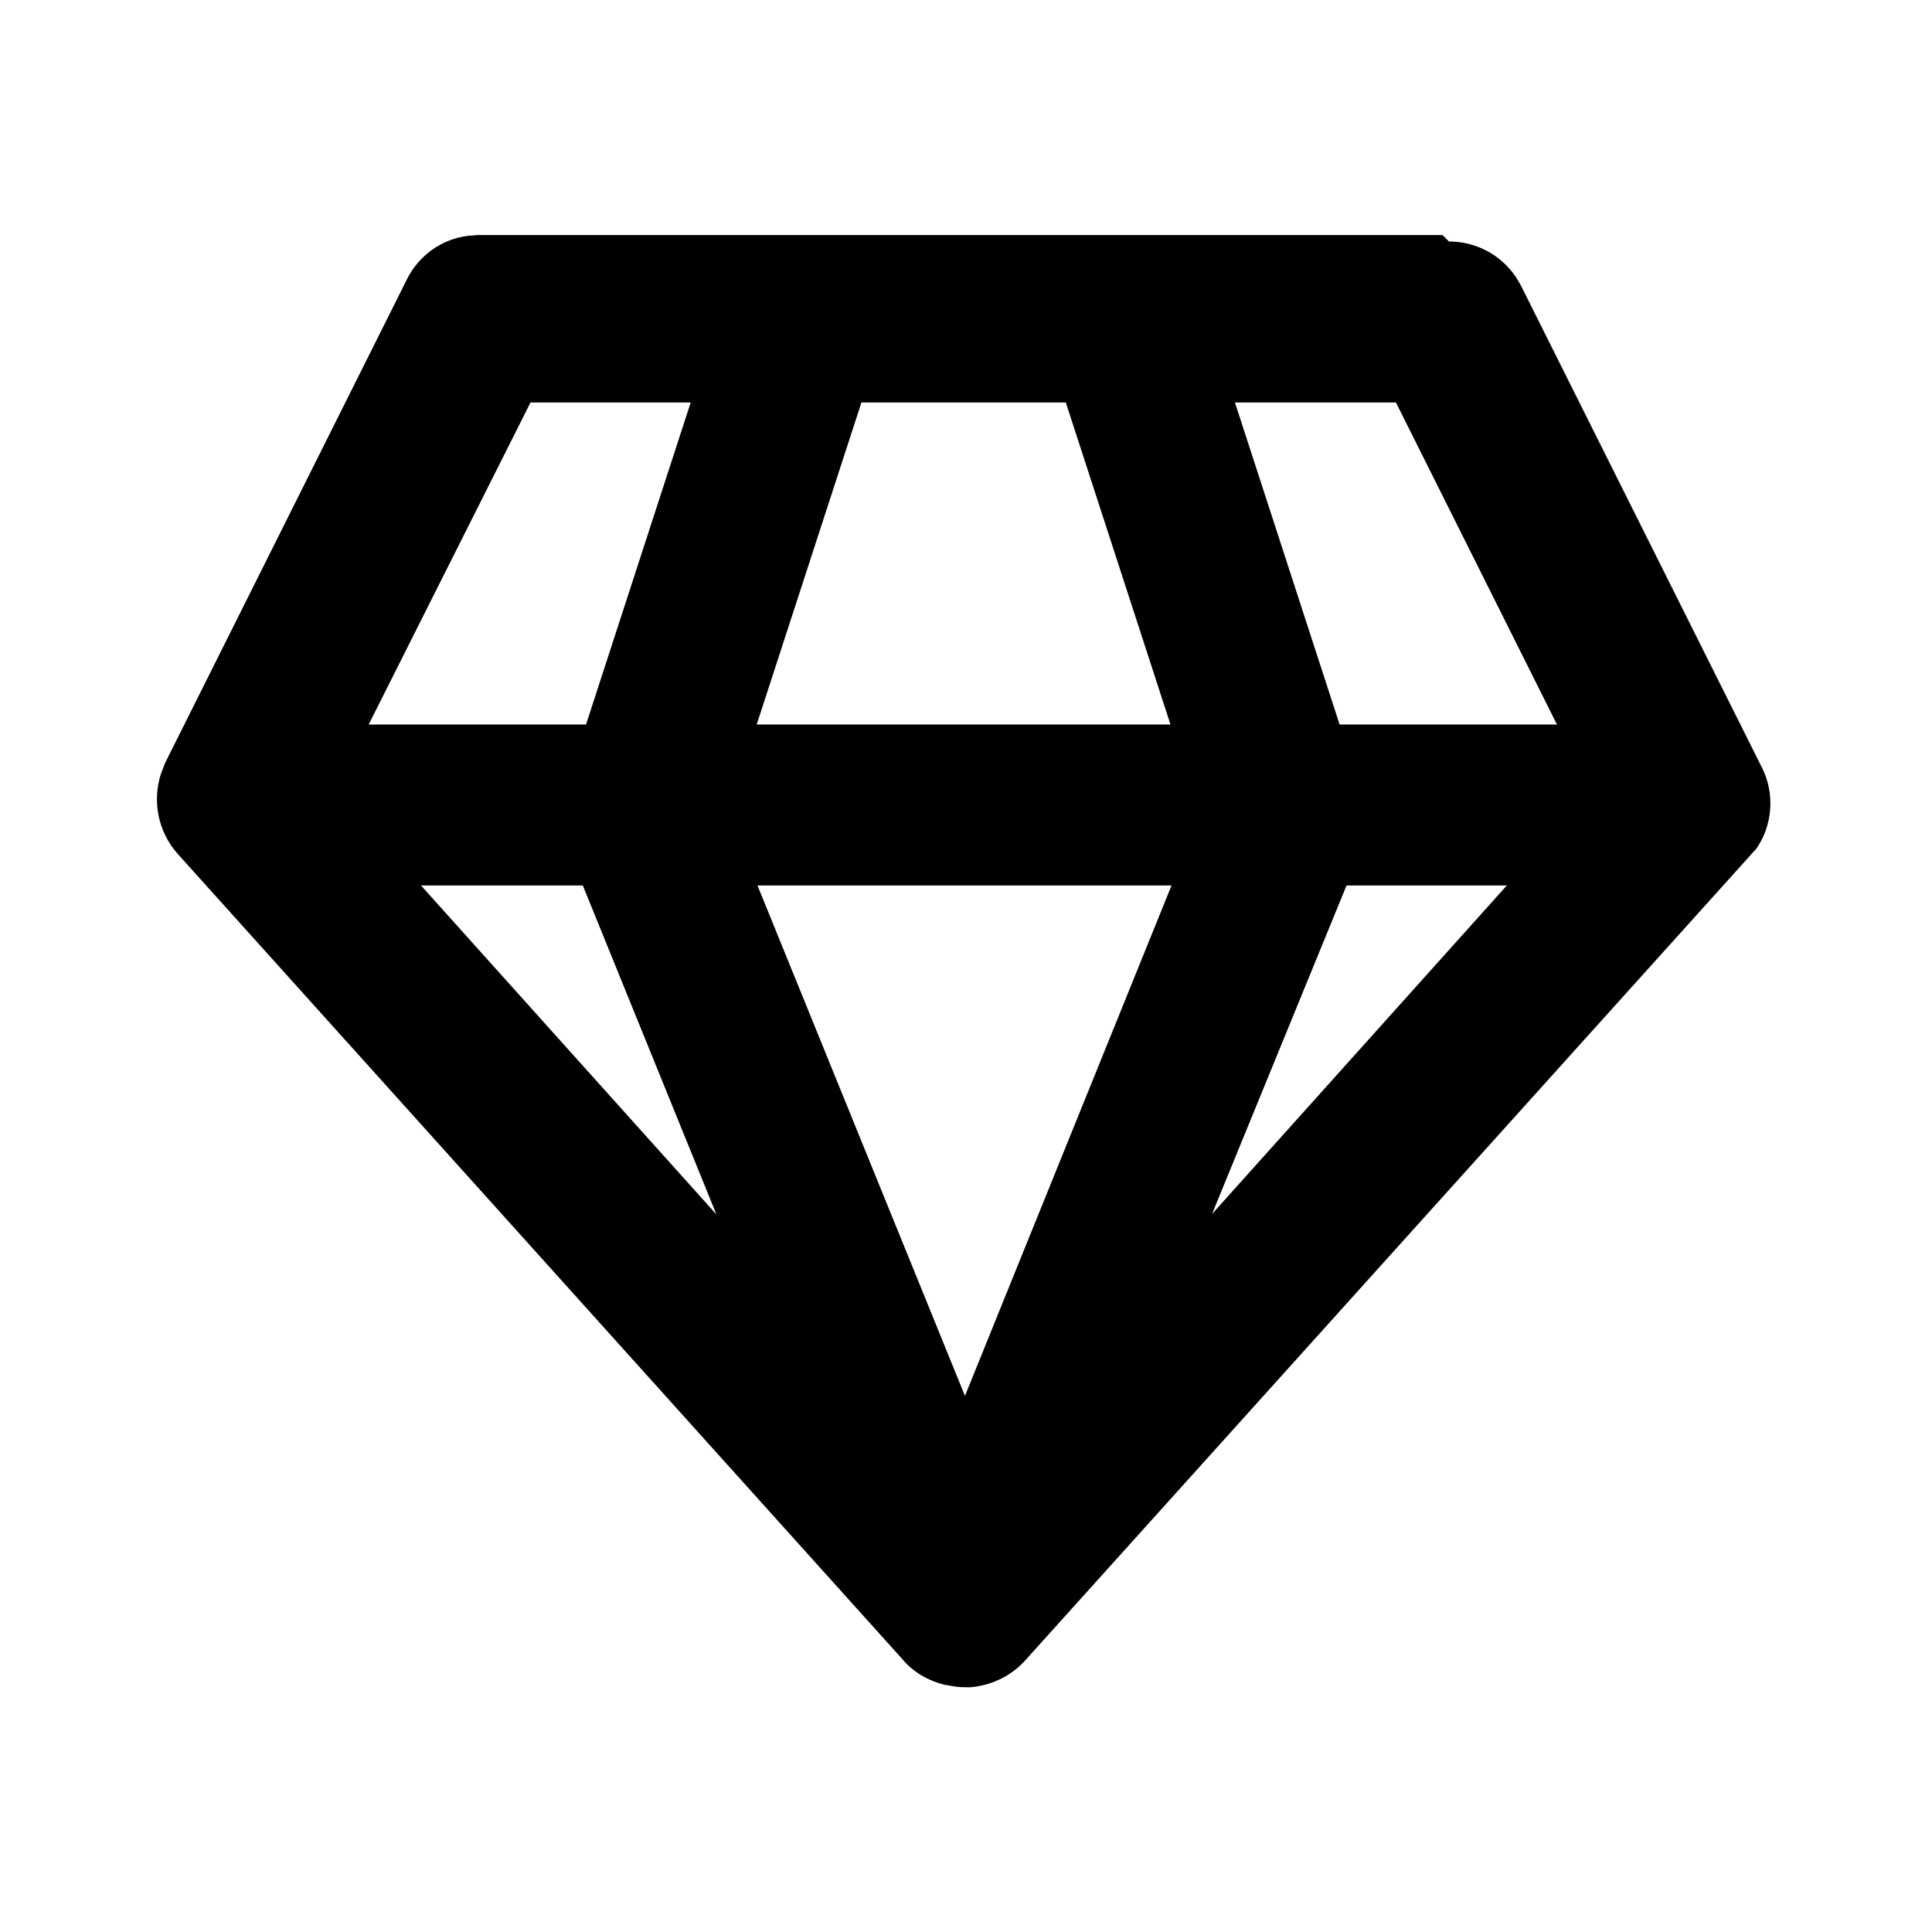 <svg viewBox="0 0 24 24" xmlns="http://www.w3.org/2000/svg"><path fill="currentColor" d="M18 3c.33 0 .64.16.83.44l.06.1 3 6c.16.32.13.71-.07 1l-.09.1 -8.98 9.97c-.18.21-.44.33-.7.35 -.07 0-.13 0-.19-.01l-.12-.02c-.21-.05-.4-.16-.54-.33l-8.99-9.99c-.25-.28-.32-.66-.21-1l.05-.13 3-6c.15-.31.44-.51.76-.55l.12-.01h11.99Zm-3.43 8H9.41l2.577 6.34 2.57-6.35Zm4.177 0h-2.02l-1.67 4.08 3.67-4.09ZM7.25 11H5.23l3.67 4.087L7.24 11ZM8.6 5H6.59L4.58 9h2.7l1.3-4Zm4.651 0h-2.55L9.4 9h5.14l-1.3-4Zm4.1 0h-2.01l1.3 4h2.7l-2-4Z"/></svg>
